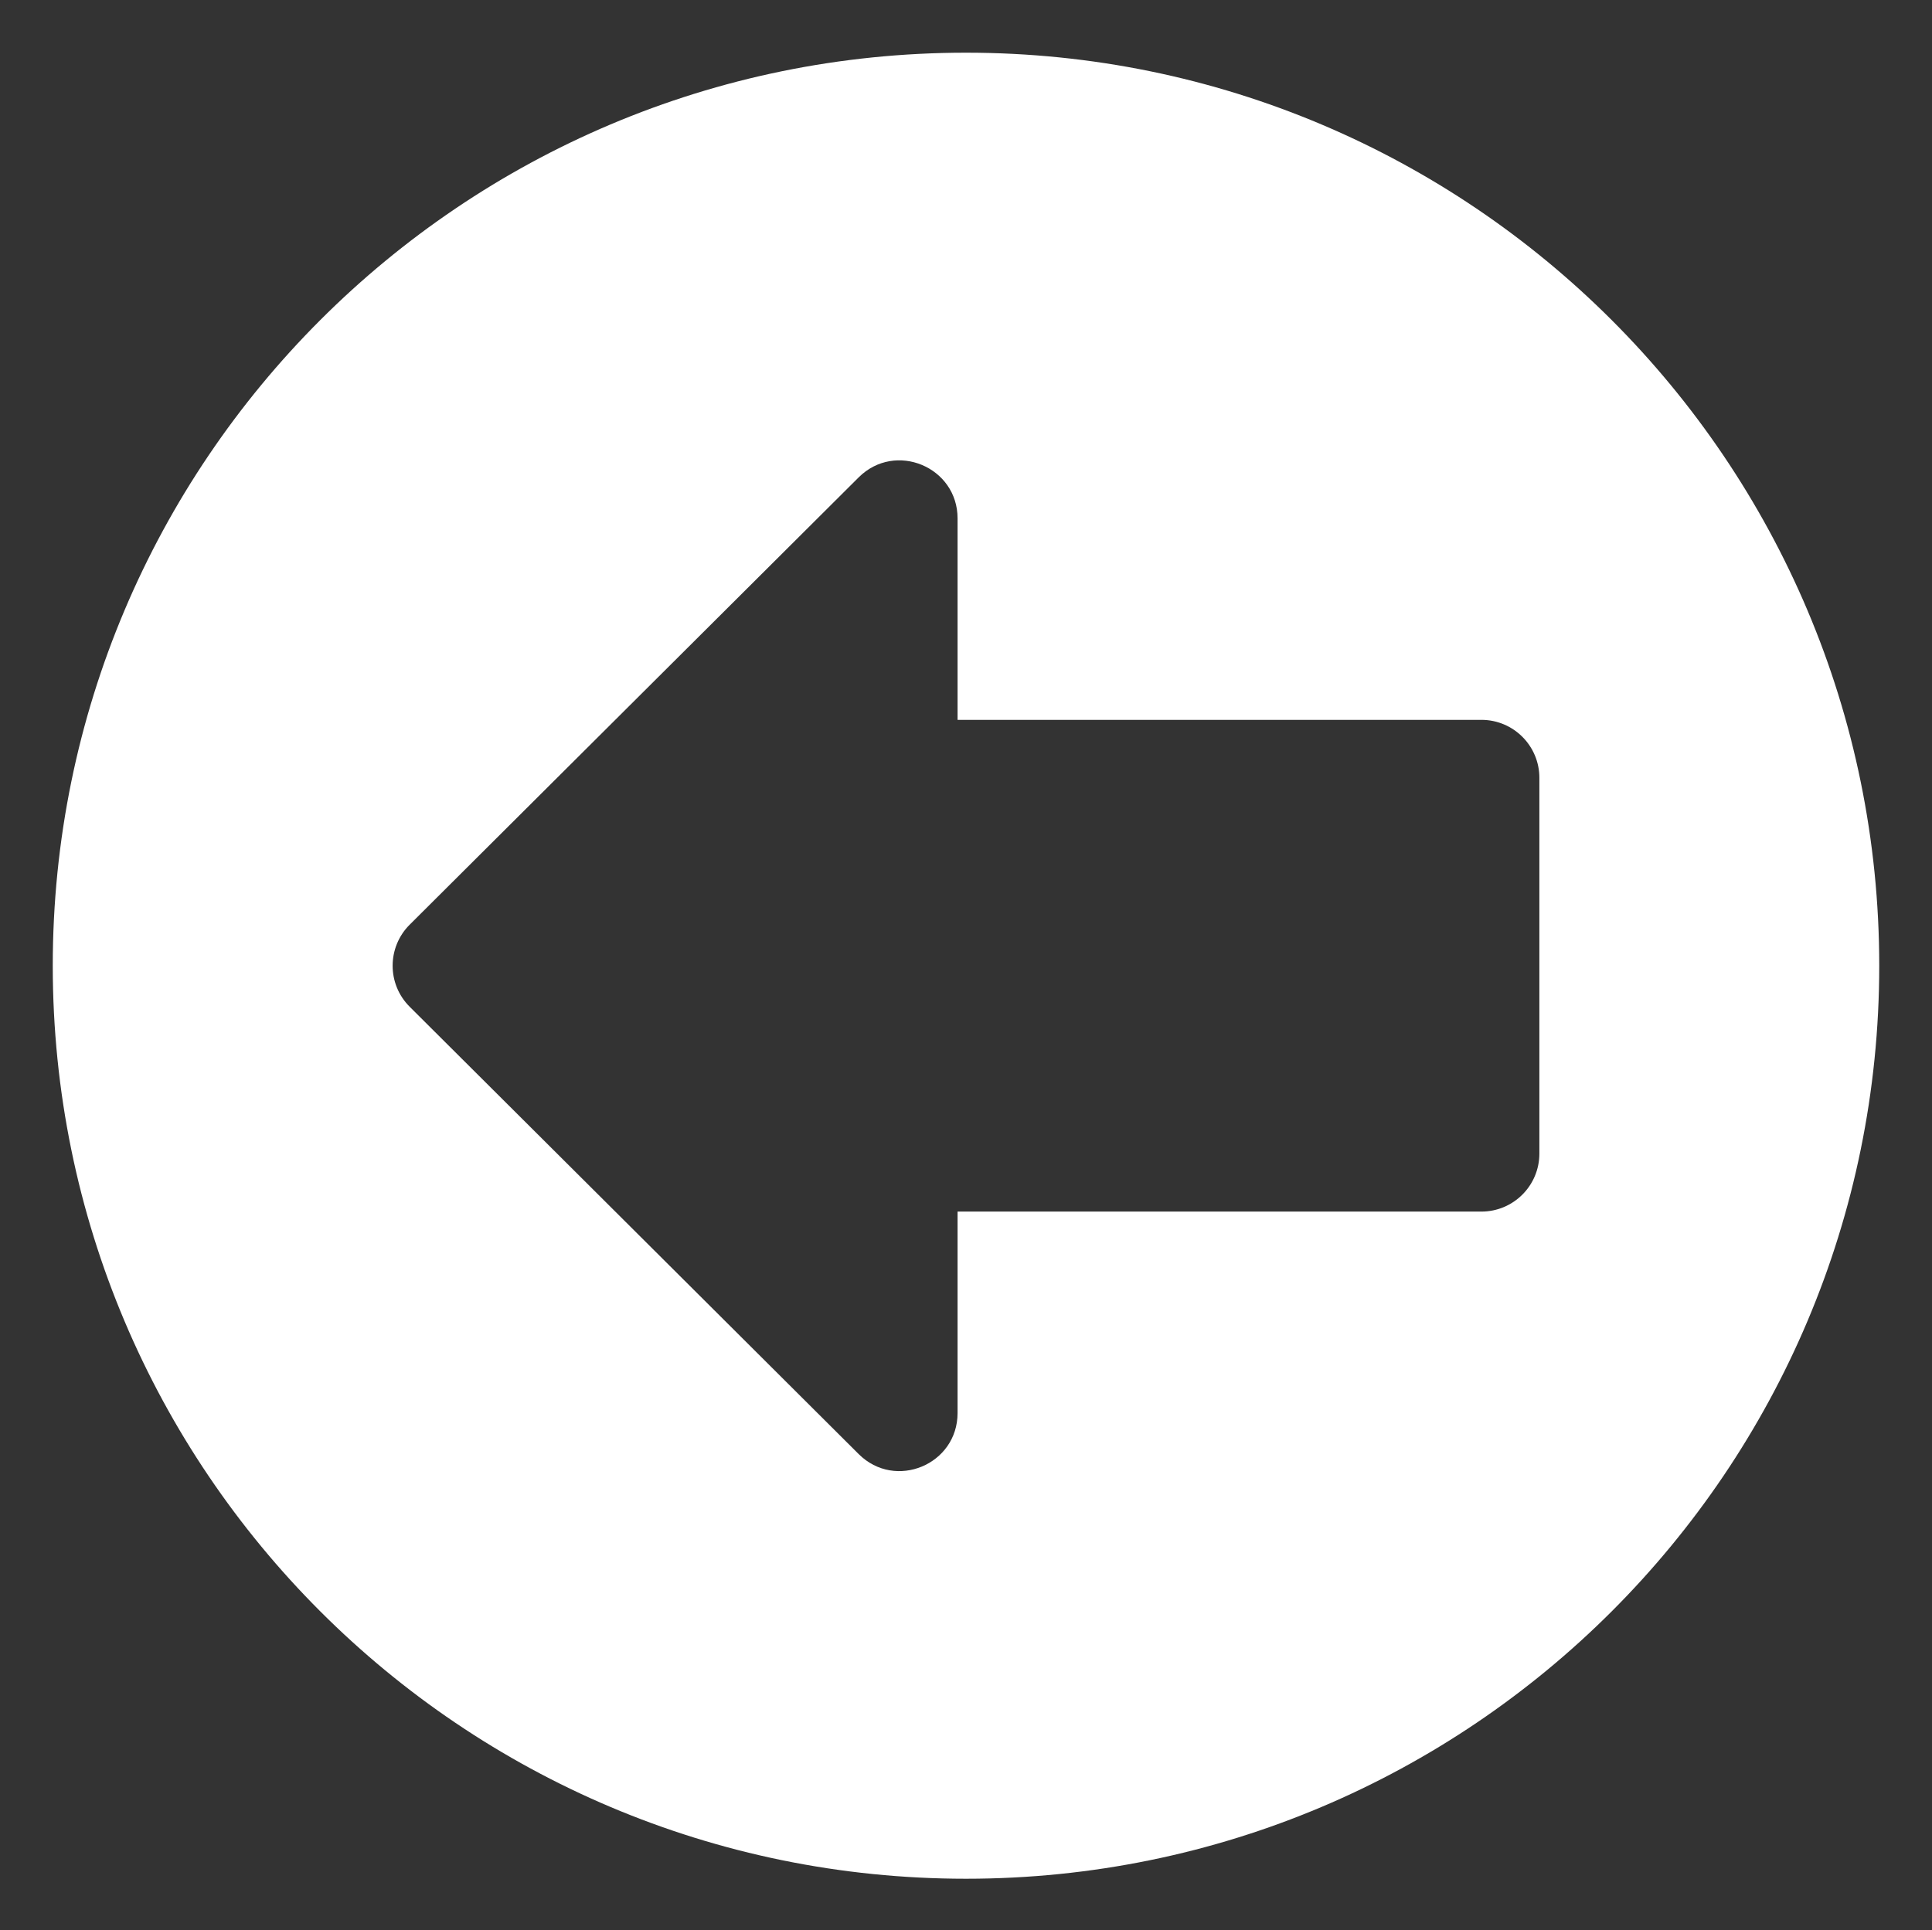 <?xml version="1.0" encoding="utf-8"?>
<!-- Generator: Adobe Illustrator 23.0.1, SVG Export Plug-In . SVG Version: 6.00 Build 0)  -->
<svg version="1.1" id="Layer_1" xmlns="http://www.w3.org/2000/svg" xmlns:xlink="http://www.w3.org/1999/xlink" x="0px" y="0px"
	 viewBox="0 0 343.86 343.6" style="enable-background:new 0 0 343.86 343.6;" xml:space="preserve">
<rect x="0" y="0" width="343.86" height="343.6" fill="#333333" stroke="none"/>
<style type="text/css">
	.st0{fill:#FFFFFF;}
</style>
<path class="st0" d="M171.93,9.38C82.16,9.38,9.39,82.15,9.39,171.92s72.77,162.54,162.54,162.54s162.54-72.77,162.54-162.54
	S261.69,9.38,171.93,9.38z M263.66,215.69h-93.23v35.86c0,9.19-11.09,13.8-17.6,7.31l-79.91-79.63c-4.05-4.03-4.05-10.58,0-14.62
	l79.91-79.63c6.51-6.48,17.6-1.87,17.6,7.31v35.86h93.23c5.7,0,10.32,4.62,10.32,10.32v66.89
	C273.98,211.07,269.36,215.69,263.66,215.69z"/>
</svg>
